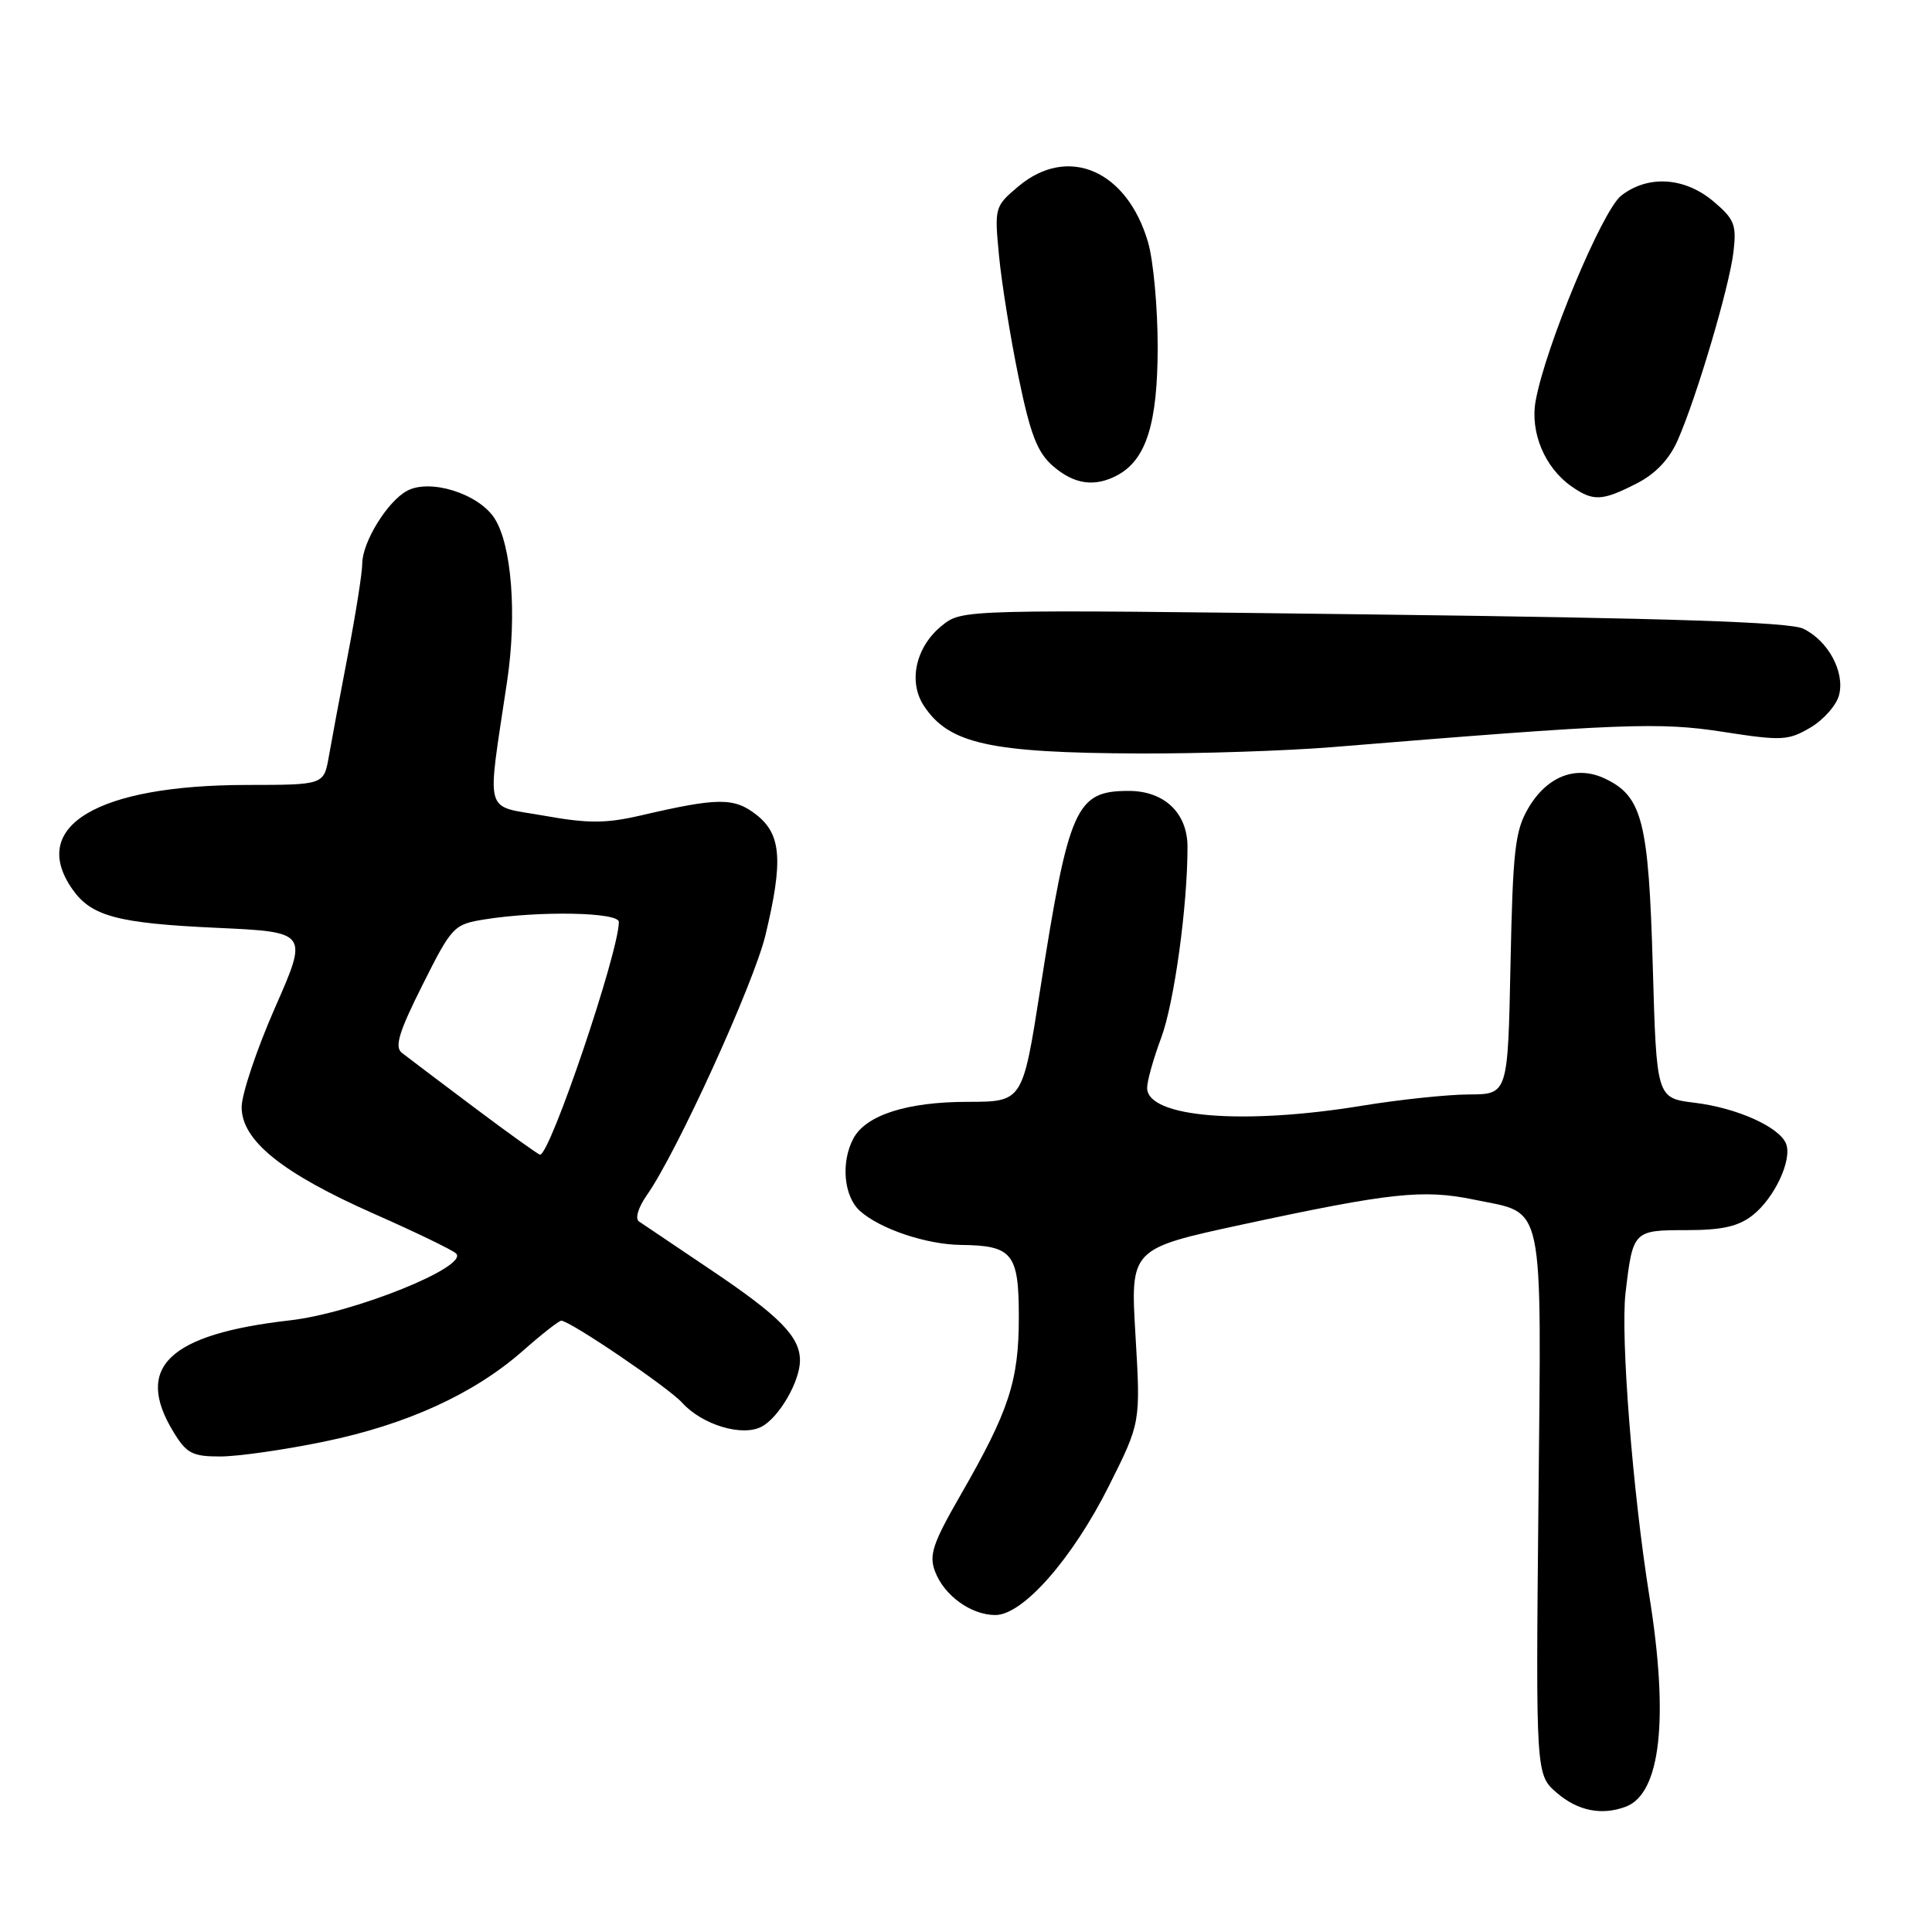 <?xml version="1.0" encoding="UTF-8" standalone="no"?>
<!DOCTYPE svg PUBLIC "-//W3C//DTD SVG 1.1//EN" "http://www.w3.org/Graphics/SVG/1.1/DTD/svg11.dtd" >
<svg xmlns="http://www.w3.org/2000/svg" xmlns:xlink="http://www.w3.org/1999/xlink" version="1.1" viewBox="0 0 256 256">
 <g >
 <path fill="currentColor"
d=" M 215.46 239.38 C 220.05 237.62 221.15 227.71 218.55 211.50 C 216.34 197.71 214.72 177.09 215.39 171.34 C 216.36 163.06 216.42 163.00 223.47 163.00 C 228.18 163.00 230.35 162.51 232.23 161.03 C 235.12 158.76 237.49 153.71 236.67 151.57 C 235.81 149.34 230.16 146.80 224.54 146.12 C 219.50 145.50 219.50 145.50 219.00 128.00 C 218.45 108.84 217.62 105.54 212.71 103.19 C 208.87 101.35 205.01 102.82 202.51 107.08 C 200.75 110.07 200.46 112.66 200.15 127.75 C 199.80 145.00 199.80 145.00 194.65 145.02 C 191.82 145.03 185.45 145.70 180.50 146.51 C 164.67 149.11 152.00 148.06 152.00 144.15 C 152.00 143.24 152.84 140.25 153.87 137.50 C 155.59 132.88 157.36 120.02 157.35 112.20 C 157.34 107.72 154.28 104.80 149.56 104.80 C 142.55 104.80 141.62 106.89 137.81 131.25 C 135.50 145.99 135.50 145.99 128.22 146.00 C 120.20 146.00 114.74 147.75 113.08 150.85 C 111.40 153.99 111.80 158.51 113.93 160.44 C 116.58 162.83 122.71 164.90 127.32 164.96 C 134.16 165.03 135.00 166.08 135.00 174.51 C 135.00 182.99 133.71 186.92 127.29 198.08 C 123.59 204.51 123.07 206.06 123.90 208.23 C 125.11 211.43 128.68 214.00 131.89 214.00 C 135.55 214.00 142.11 206.53 146.96 196.85 C 151.14 188.50 151.14 188.50 150.46 176.98 C 149.77 165.46 149.77 165.46 164.64 162.25 C 184.25 158.03 188.58 157.56 195.33 158.96 C 204.80 160.93 204.24 158.28 203.85 199.25 C 203.50 235.16 203.50 235.16 206.31 237.58 C 209.07 239.96 212.28 240.60 215.46 239.38 Z  M 42.96 191.02 C 53.90 188.76 62.77 184.71 69.25 179.02 C 71.75 176.81 74.06 175.00 74.37 175.00 C 75.52 175.00 88.56 183.85 90.37 185.85 C 93.04 188.81 98.37 190.41 100.94 189.03 C 103.24 187.80 106.00 183.03 106.00 180.27 C 106.00 177.13 103.32 174.40 94.32 168.35 C 89.53 165.13 85.19 162.21 84.67 161.85 C 84.12 161.48 84.57 159.99 85.72 158.35 C 89.67 152.74 99.86 130.38 101.42 123.94 C 103.79 114.09 103.54 110.57 100.26 107.99 C 97.29 105.65 95.18 105.66 84.87 108.06 C 80.27 109.12 77.93 109.13 72.07 108.08 C 64.00 106.64 64.49 108.45 67.20 90.24 C 68.52 81.36 67.79 72.14 65.50 68.64 C 63.37 65.40 56.99 63.40 53.95 65.03 C 51.34 66.42 48.01 71.83 48.00 74.68 C 48.00 75.87 47.15 81.27 46.11 86.68 C 45.07 92.08 43.93 98.19 43.57 100.25 C 42.91 104.00 42.91 104.00 32.70 104.01 C 12.86 104.03 3.75 109.49 9.60 117.84 C 12.10 121.41 15.58 122.34 28.68 122.94 C 40.85 123.50 40.85 123.50 36.45 133.50 C 34.03 139.00 32.04 144.93 32.02 146.67 C 31.99 151.12 37.37 155.45 49.66 160.88 C 55.07 163.27 59.91 165.61 60.42 166.08 C 62.25 167.79 46.87 173.99 38.44 174.95 C 22.32 176.79 17.76 181.17 22.99 189.75 C 24.73 192.60 25.49 193.00 29.24 192.99 C 31.58 192.98 37.76 192.10 42.96 191.02 Z  M 176.50 99.00 C 215.01 95.85 219.88 95.66 228.35 96.98 C 236.10 98.18 236.95 98.14 239.90 96.40 C 241.65 95.37 243.36 93.42 243.69 92.08 C 244.47 89.01 242.22 84.88 238.93 83.30 C 237.13 82.43 221.08 81.90 181.96 81.42 C 127.50 80.74 127.50 80.74 124.83 82.88 C 121.36 85.66 120.30 90.29 122.41 93.51 C 125.73 98.56 131.12 99.76 151.00 99.84 C 158.97 99.87 170.45 99.49 176.50 99.00 Z  M 216.85 64.07 C 219.37 62.79 221.19 60.87 222.31 58.32 C 224.82 52.62 229.13 38.07 229.69 33.41 C 230.12 29.77 229.83 29.04 227.01 26.66 C 223.20 23.46 218.33 23.17 214.81 25.93 C 212.29 27.92 204.76 45.98 203.48 53.13 C 202.73 57.29 204.69 61.97 208.22 64.44 C 211.10 66.46 212.28 66.41 216.85 64.07 Z  M 148.06 62.97 C 151.88 60.92 153.39 56.12 153.40 46.00 C 153.40 40.77 152.83 34.52 152.12 32.09 C 149.34 22.56 141.51 19.18 134.95 24.69 C 131.79 27.35 131.76 27.48 132.38 33.94 C 132.73 37.55 133.89 44.77 134.97 50.00 C 136.53 57.56 137.45 59.96 139.52 61.75 C 142.33 64.19 145.05 64.58 148.06 62.97 Z  M 62.84 146.75 C 58.26 143.31 53.94 140.05 53.24 139.50 C 52.26 138.72 52.86 136.73 55.99 130.50 C 59.89 122.72 60.13 122.48 64.25 121.82 C 71.49 120.67 82.00 120.87 82.00 122.16 C 82.00 126.15 72.91 153.00 71.56 153.00 C 71.35 153.00 67.42 150.19 62.84 146.75 Z "/>
</g>
</svg>